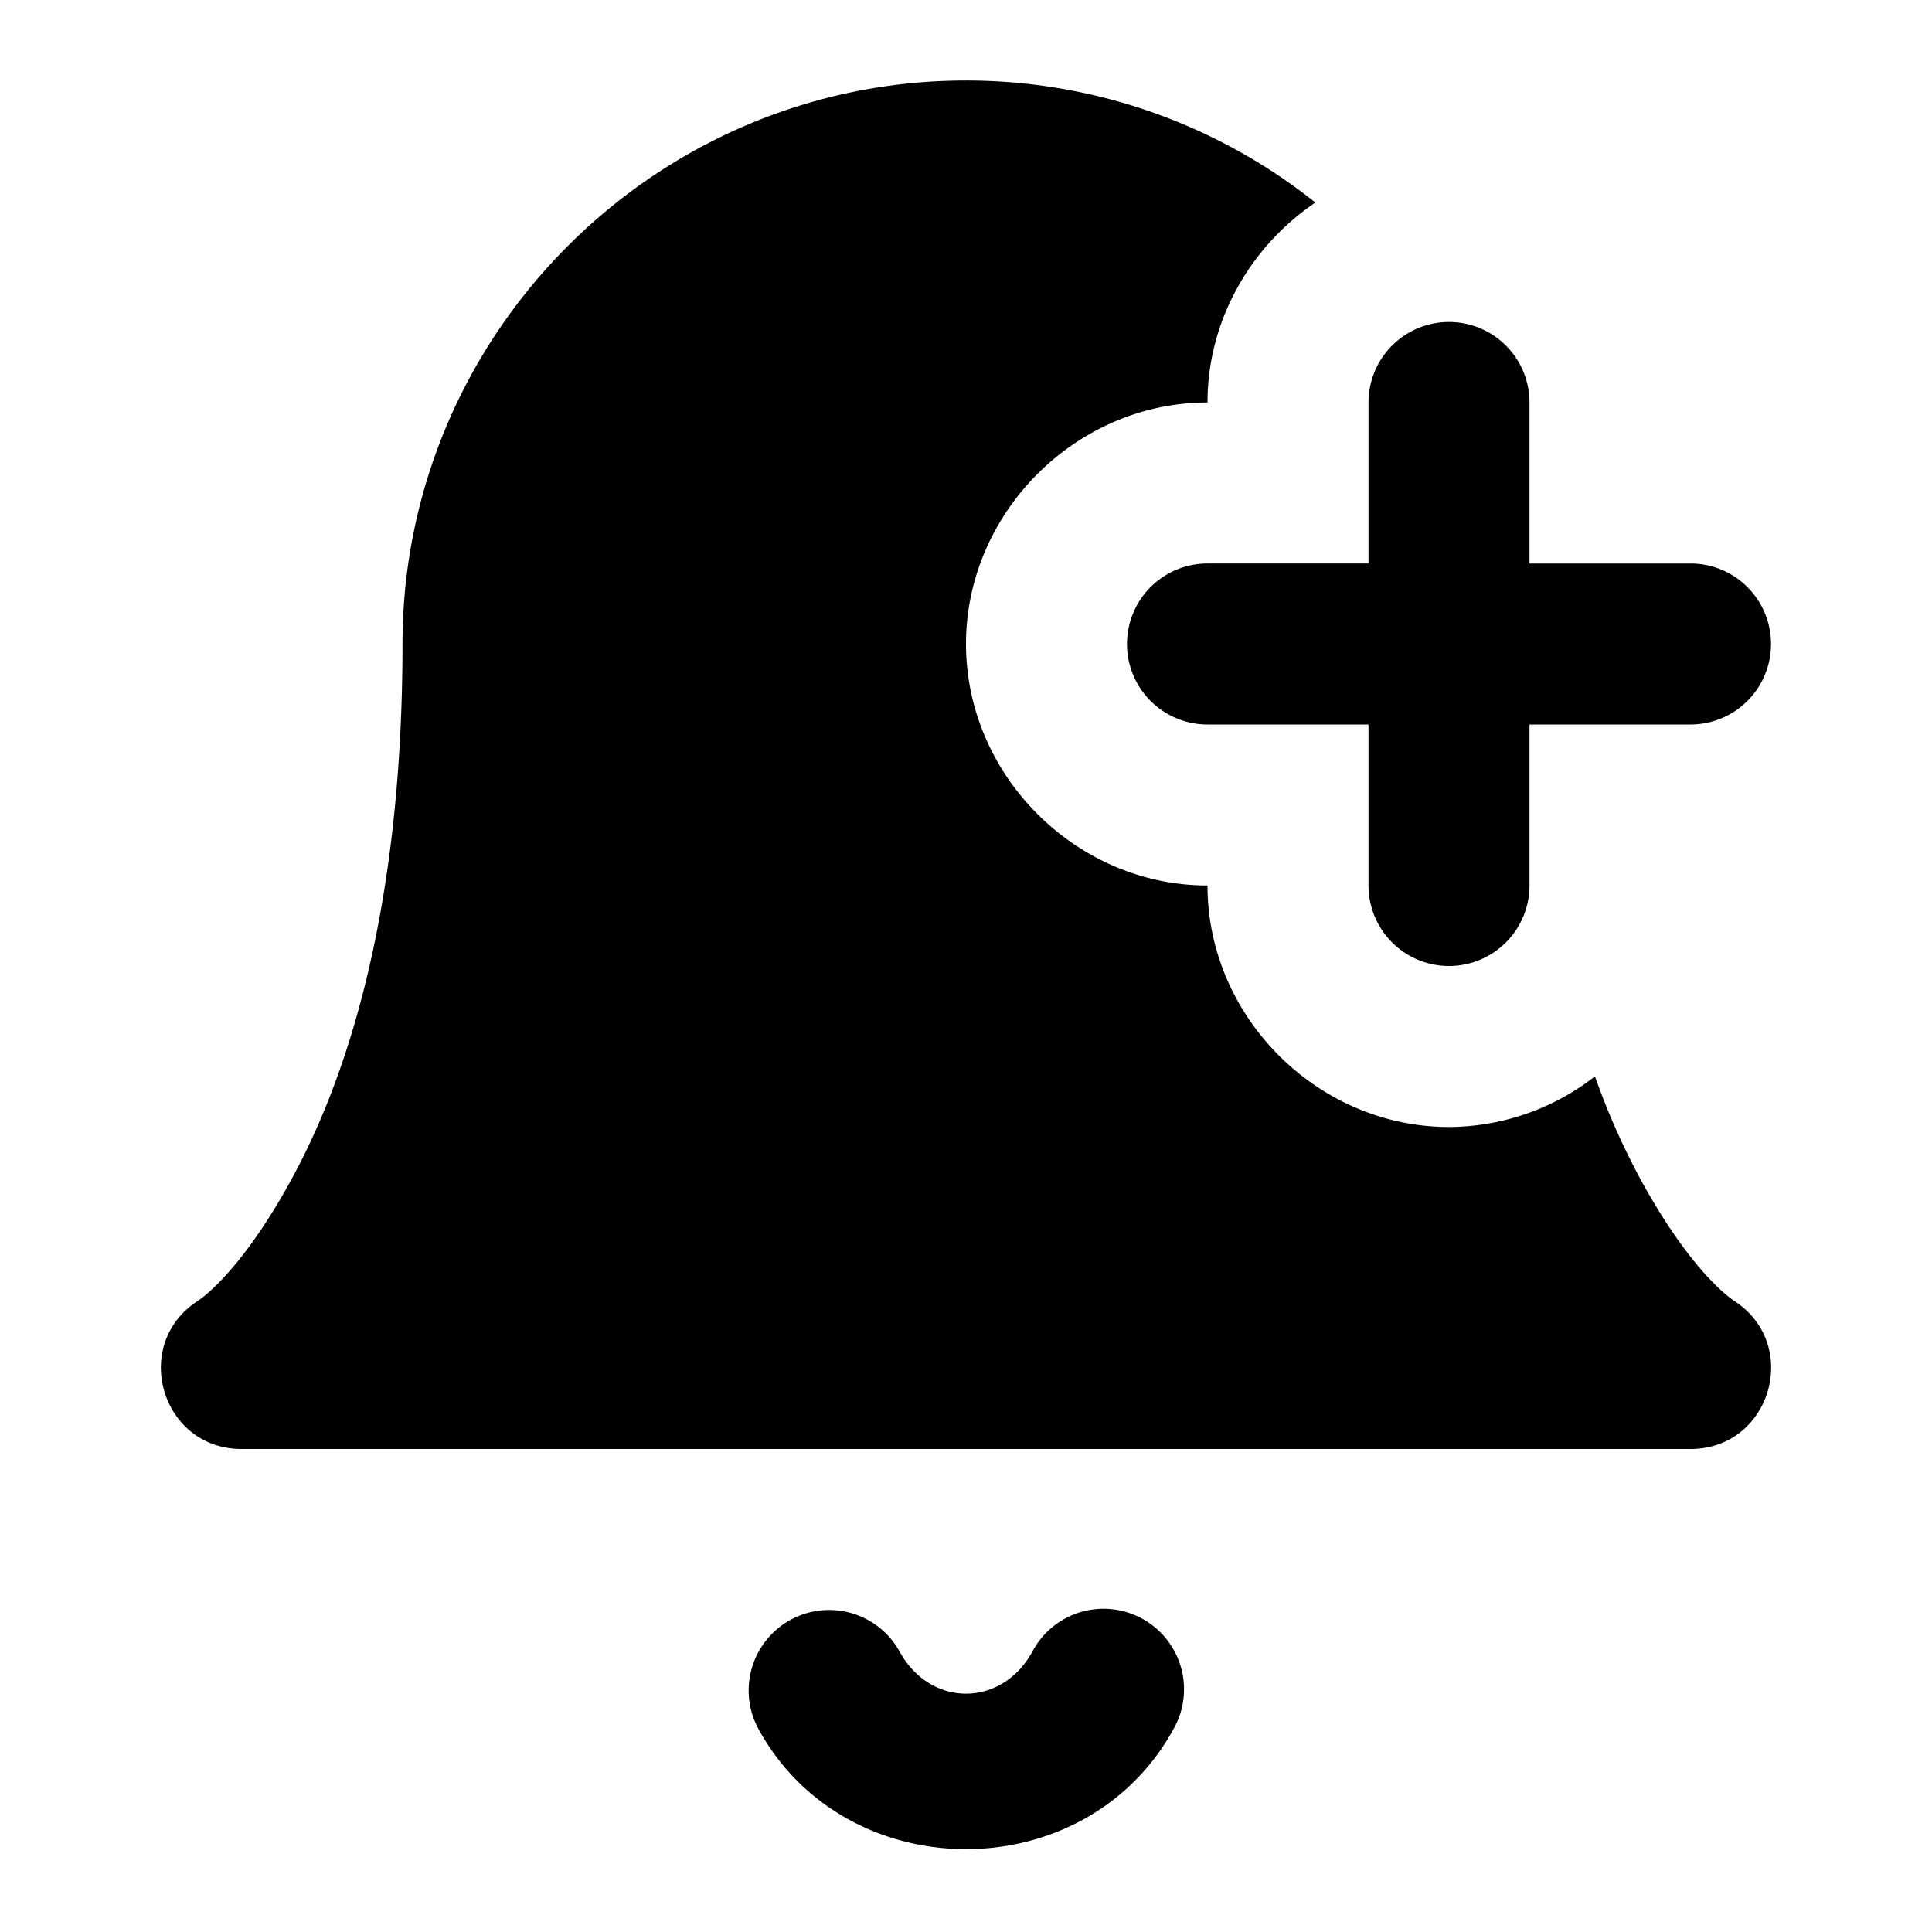 <svg xmlns="http://www.w3.org/2000/svg" width="24" height="24" viewBox="0 0 24 24"><path d="M12 1C8.146 1 5 4.146 5 8c0 3.357-.712 5.428-1.377 6.646-.665 1.219-1.178 1.522-1.178 1.522C1.623 16.717 2.011 18 3 18h18c.99 0 1.377-1.283.555-1.832 0 0-.513-.303-1.178-1.522a9 9 0 0 1-.564-1.275A2.97 2.97 0 0 1 18 14c-1.633 0-3-1.367-3-3-1.633 0-3-1.367-3-3s1.367-3 3-3c0-1.023.537-1.94 1.34-2.484A6.96 6.96 0 0 0 12 1Zm6 3a1 1 0 0 0-1 1v2h-2a1 1 0 0 0 0 2h2v2a1 1 0 0 0 2 0V9h2a1 1 0 0 0 0-2h-2V5a1 1 0 0 0-1-1Zm-7.713 16a1 1 0 0 0-.863 1.482c1.091 1.985 4.06 1.985 5.152 0a1 1 0 1 0-1.752-.964c-.382.695-1.266.695-1.648 0a1 1 0 0 0-.889-.518z"/></svg>